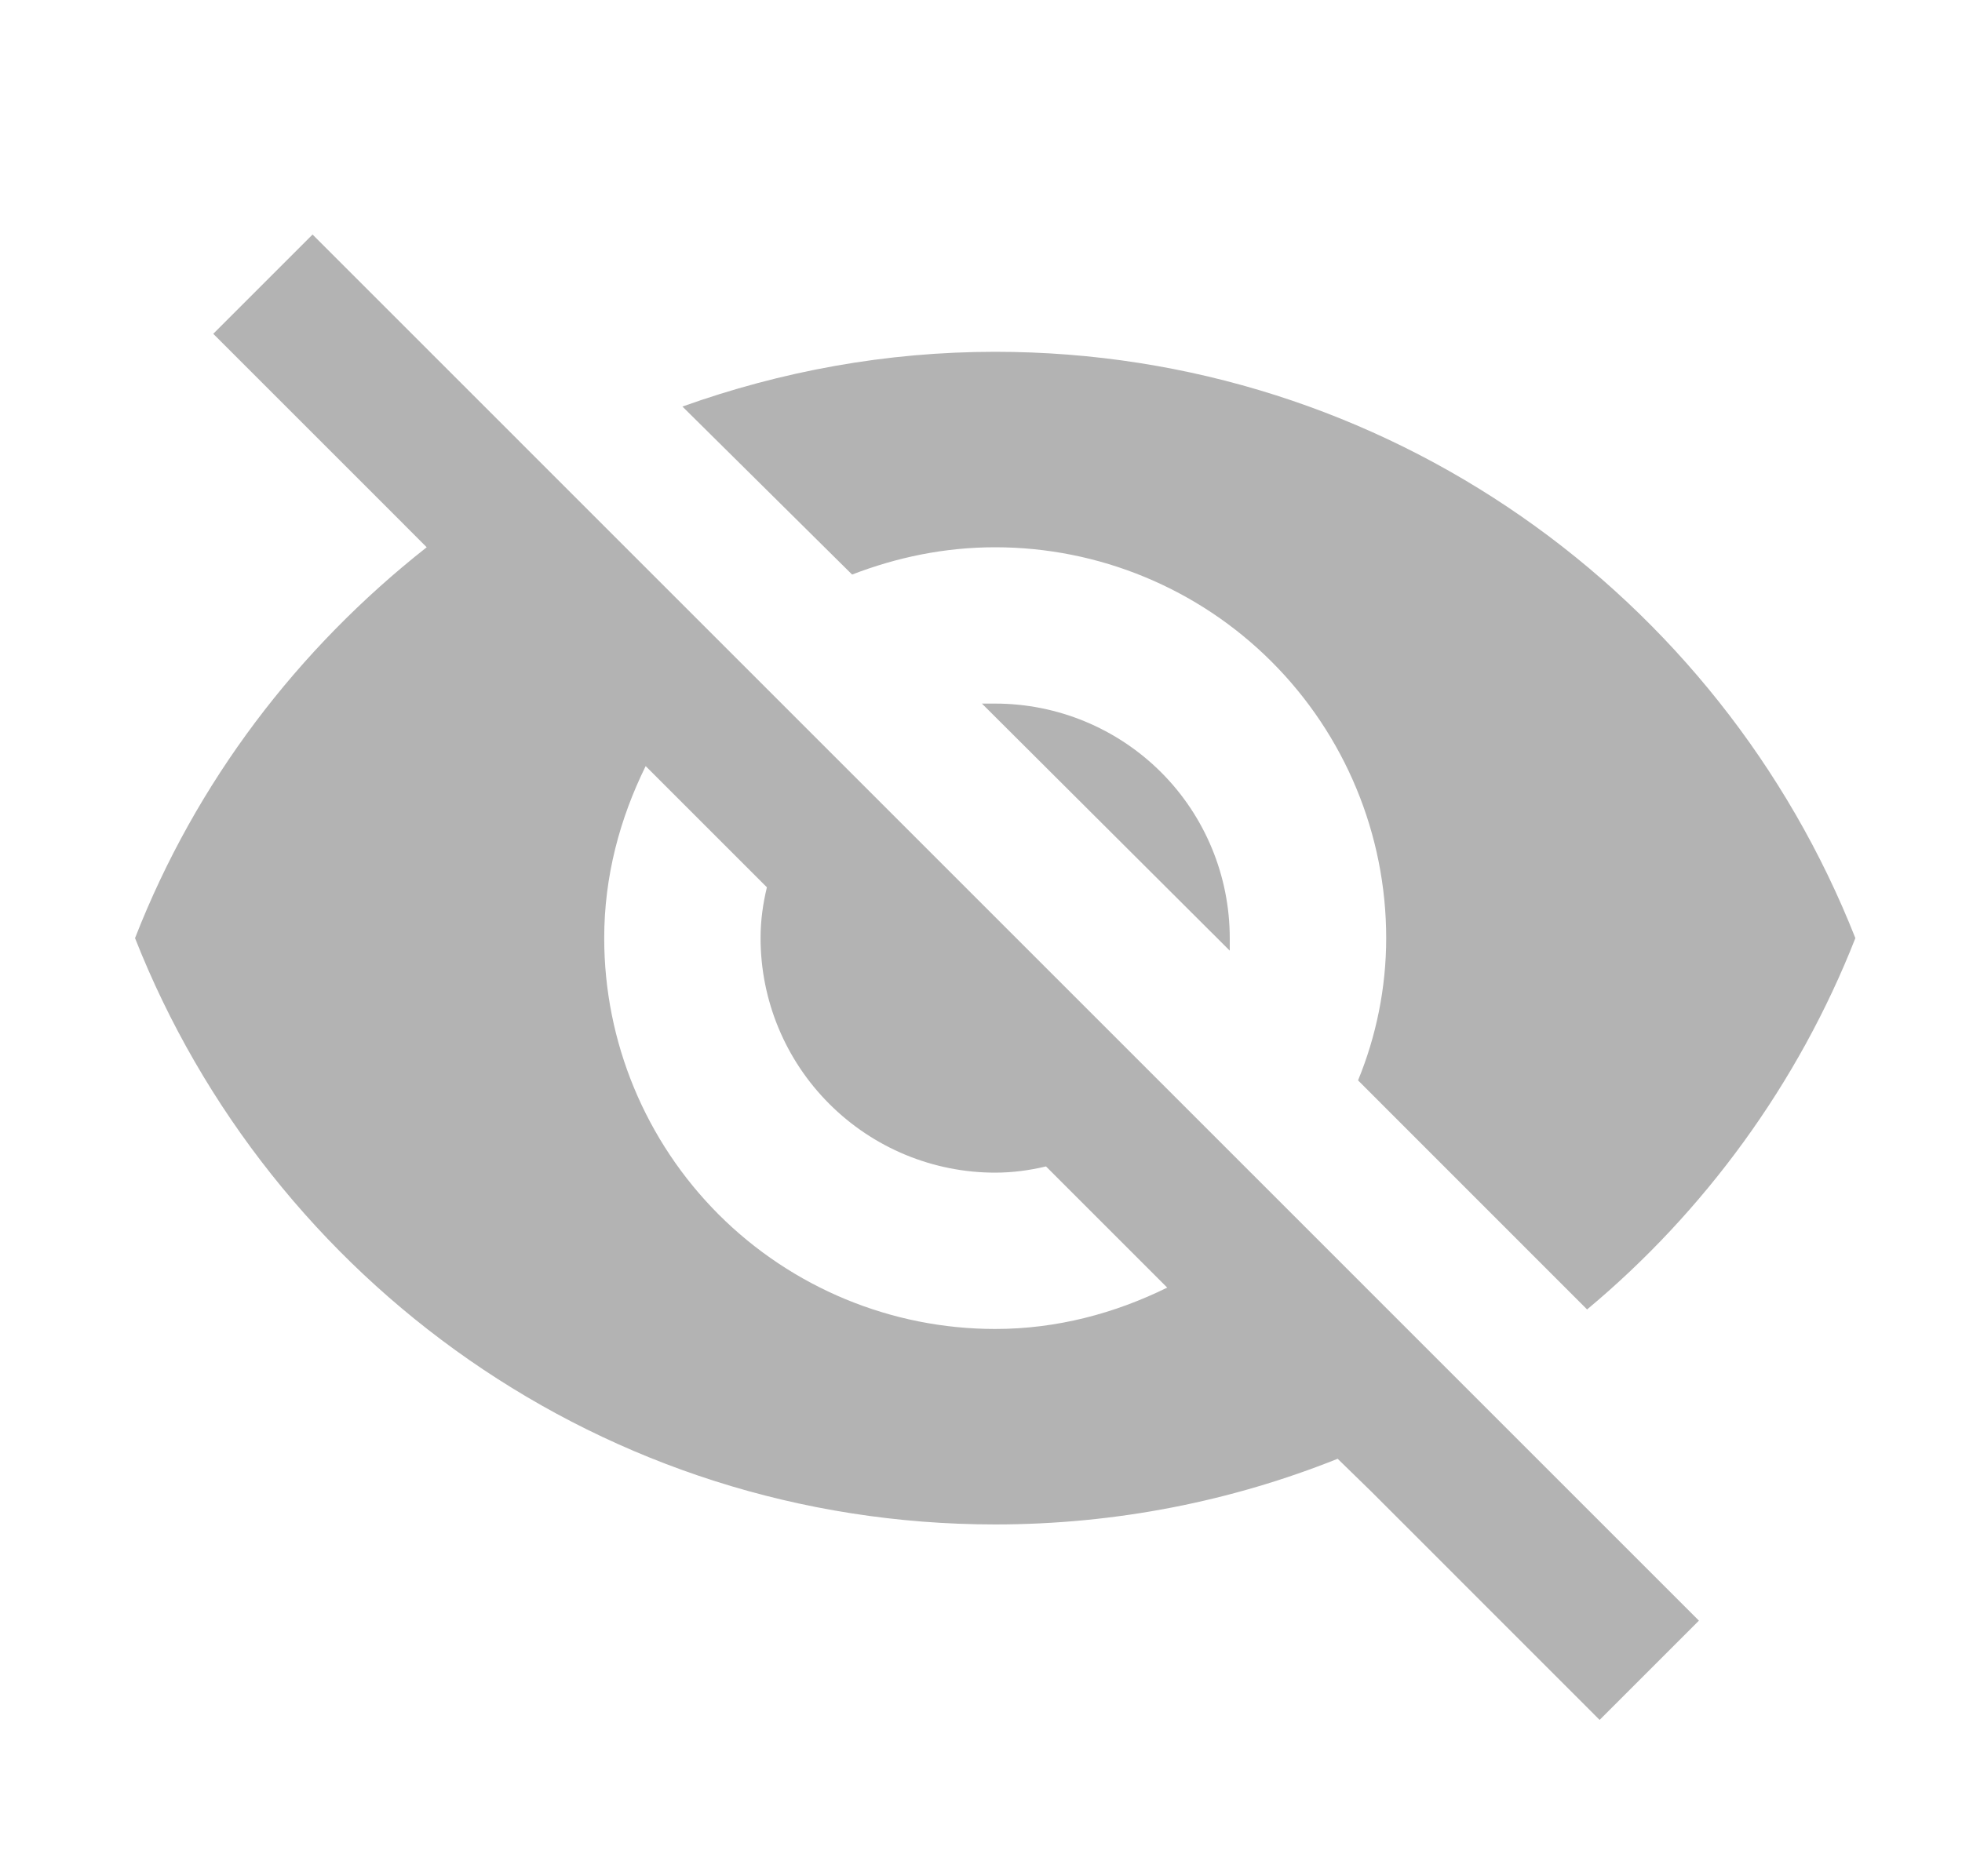<svg width="23" height="22" viewBox="0 0 23 22" fill="none" xmlns="http://www.w3.org/2000/svg">
<path d="M11.511 8.25L14.416 11.147V11C14.416 10.271 14.127 9.571 13.611 9.055C13.095 8.54 12.396 8.25 11.666 8.25H11.511ZM7.569 8.983L8.99 10.404C8.944 10.597 8.916 10.789 8.916 11C8.916 11.729 9.206 12.429 9.722 12.944C10.238 13.46 10.937 13.75 11.666 13.75C11.868 13.75 12.07 13.723 12.262 13.677L13.683 15.098C13.069 15.4 12.39 15.583 11.666 15.583C10.451 15.583 9.285 15.1 8.425 14.241C7.566 13.381 7.083 12.216 7.083 11C7.083 10.276 7.266 9.598 7.569 8.983ZM2.5 3.914L4.59 6.004L5.002 6.417C3.49 7.608 2.298 9.167 1.583 11C3.169 15.024 7.083 17.875 11.666 17.875C13.087 17.875 14.444 17.6 15.681 17.105L16.076 17.49L18.752 20.167L19.916 19.003L3.664 2.75M11.666 6.417C12.882 6.417 14.048 6.9 14.907 7.759C15.767 8.619 16.25 9.784 16.25 11C16.25 11.587 16.131 12.155 15.92 12.668L18.605 15.354C19.98 14.208 21.081 12.705 21.75 11C20.164 6.976 16.25 4.125 11.666 4.125C10.383 4.125 9.155 4.354 8 4.767L9.989 6.737C10.511 6.536 11.07 6.417 11.666 6.417Z" fill="#B3B3B3"/>
</svg>
